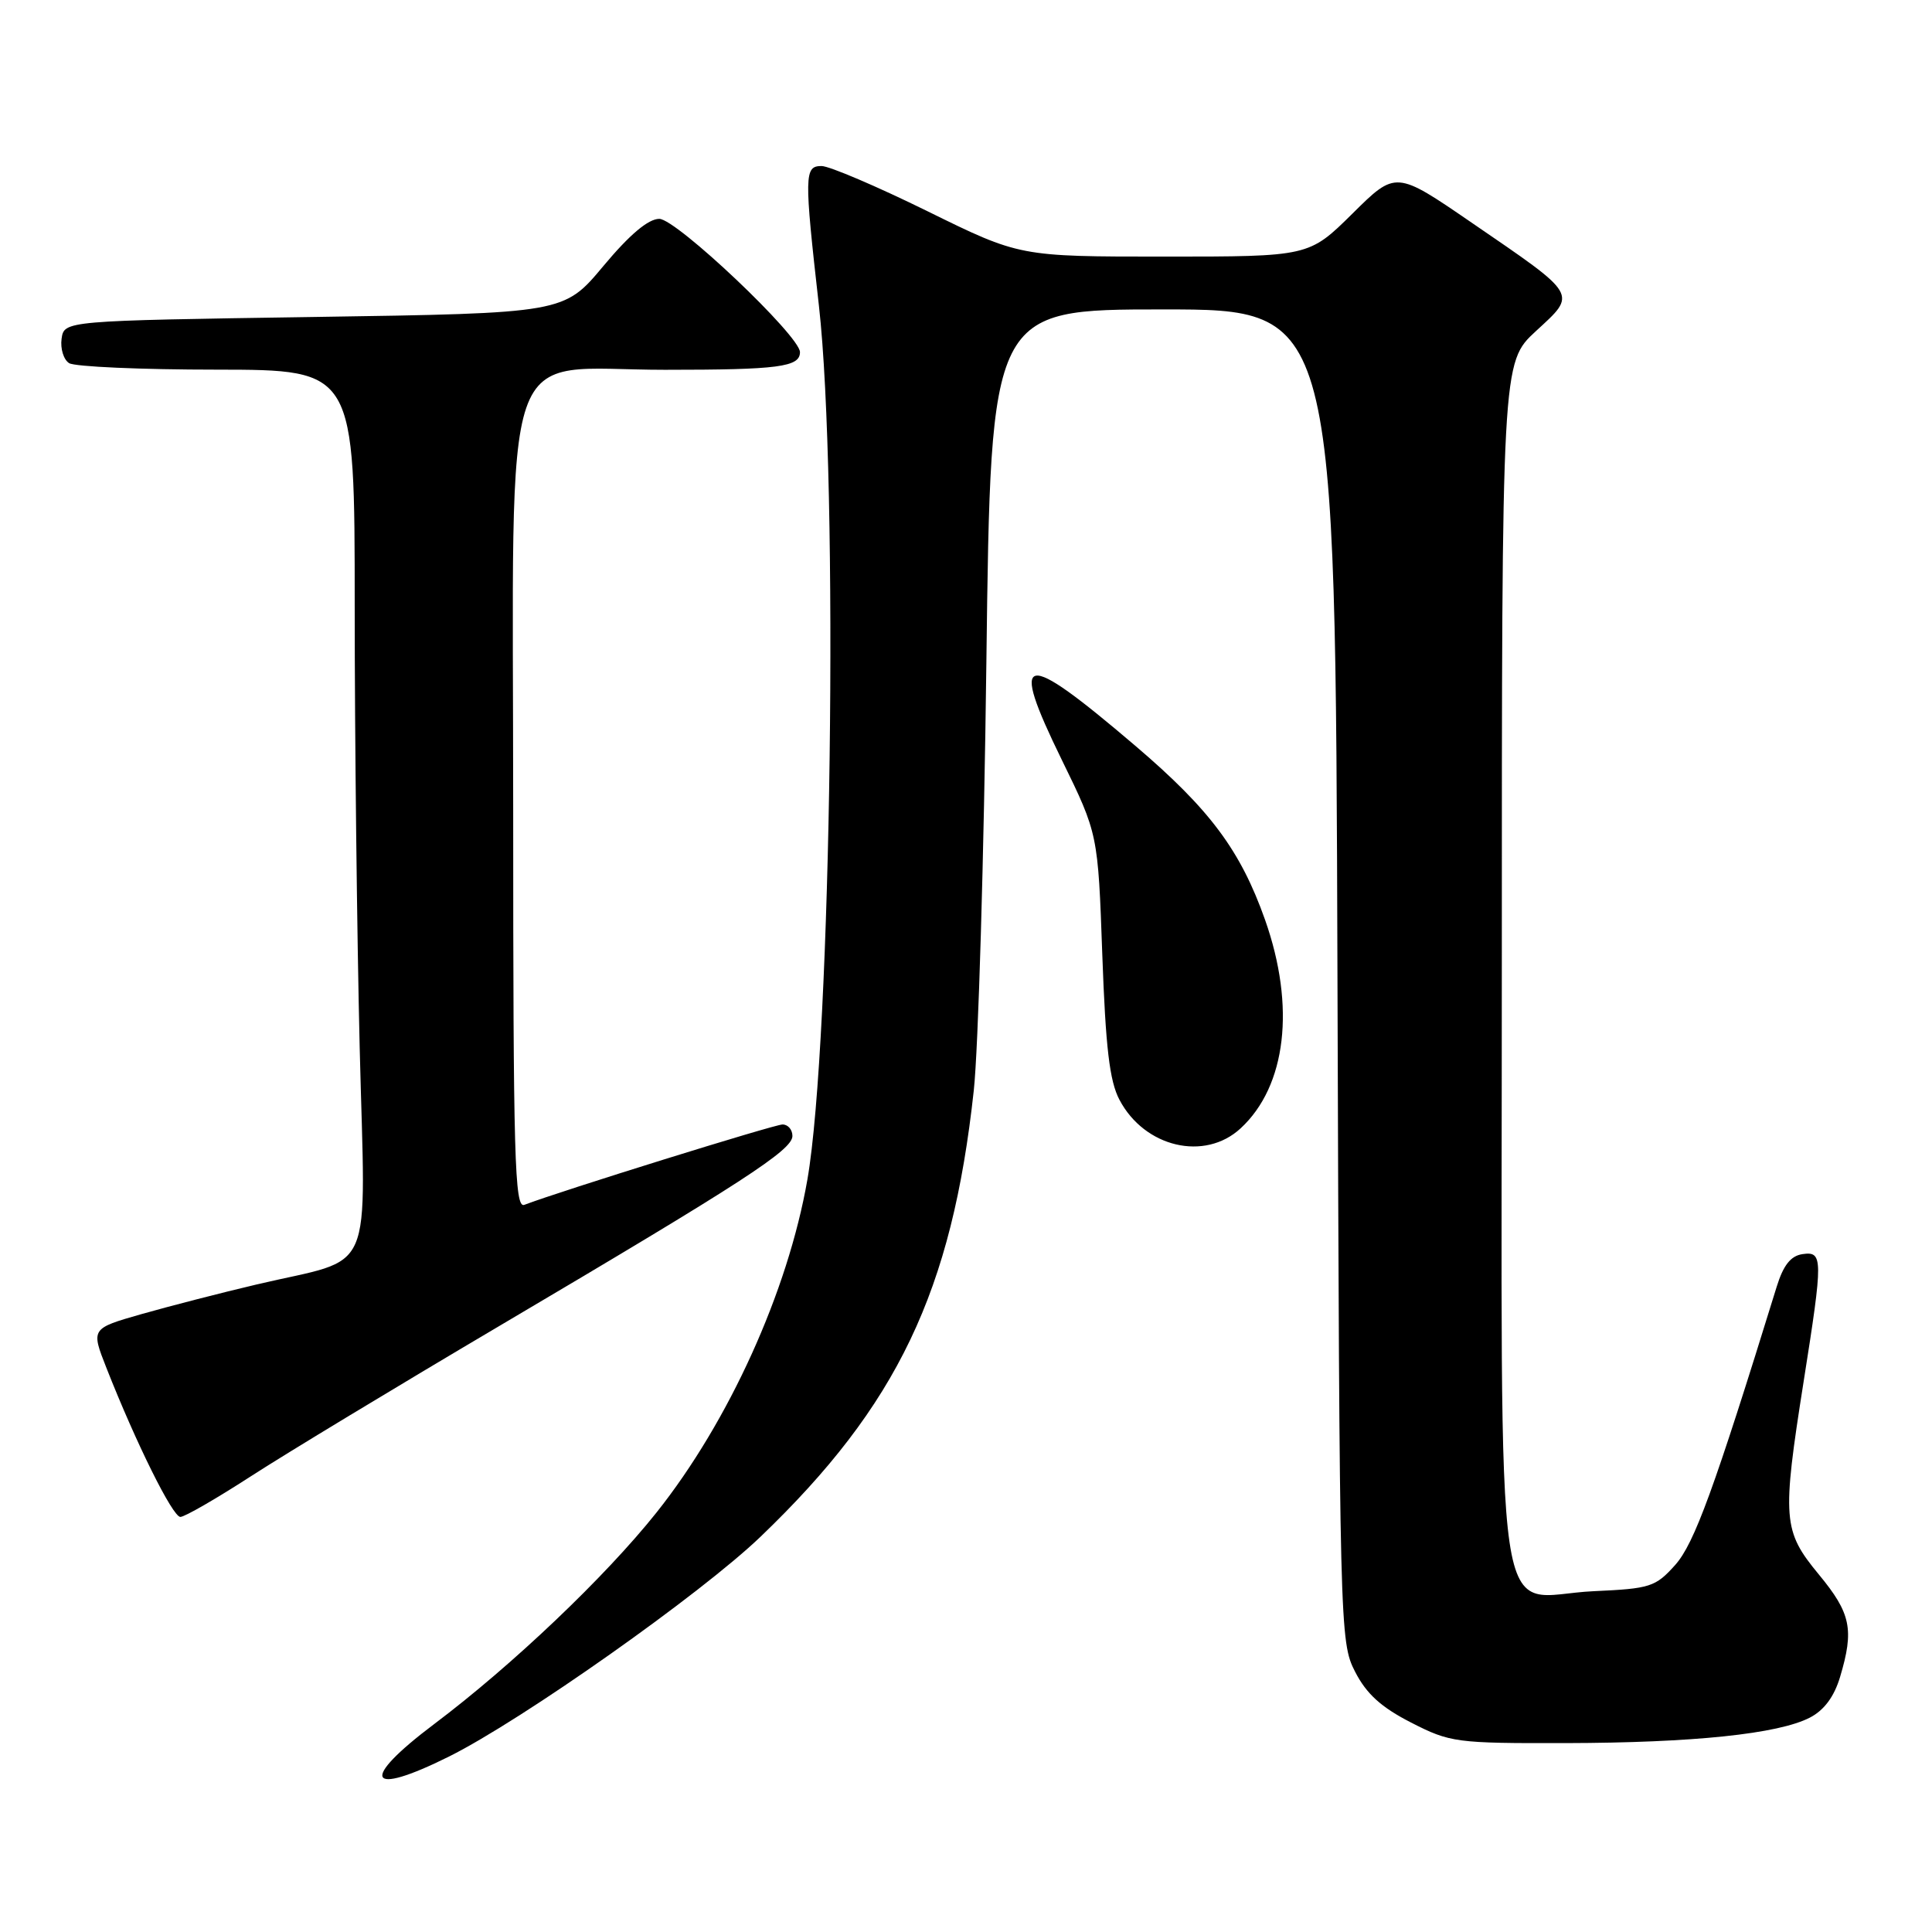 <?xml version="1.0" encoding="UTF-8" standalone="no"?>
<!DOCTYPE svg PUBLIC "-//W3C//DTD SVG 1.1//EN" "http://www.w3.org/Graphics/SVG/1.1/DTD/svg11.dtd" >
<svg xmlns="http://www.w3.org/2000/svg" xmlns:xlink="http://www.w3.org/1999/xlink" version="1.1" viewBox="0 0 256 256">
 <g >
 <path fill="currentColor"
d=" M 59.50 232.75 C 69.19 227.92 92.86 211.22 100.78 203.62 C 118.91 186.23 126.14 171.10 129.03 144.50 C 129.63 139.00 130.38 113.46 130.70 87.75 C 131.28 41.00 131.28 41.00 154.11 41.00 C 176.95 41.00 176.95 41.00 177.22 129.25 C 177.50 215.99 177.53 217.57 179.55 221.50 C 181.06 224.45 183.01 226.22 186.98 228.25 C 192.16 230.90 192.93 231.00 207.43 230.97 C 224.37 230.93 235.63 229.76 239.82 227.59 C 241.70 226.62 243.04 224.82 243.82 222.20 C 245.70 215.92 245.26 213.77 241.00 208.62 C 236.23 202.84 236.11 201.32 239.00 183.00 C 241.58 166.68 241.57 165.78 238.83 166.18 C 237.28 166.41 236.30 167.65 235.42 170.50 C 227.12 197.35 224.51 204.52 221.97 207.37 C 219.36 210.28 218.67 210.50 211.19 210.84 C 197.65 211.45 199.00 220.65 199.00 127.52 C 199.00 48.04 199.00 48.04 203.52 43.87 C 208.99 38.83 209.24 39.26 194.98 29.49 C 184.95 22.61 184.95 22.61 179.20 28.31 C 173.44 34.00 173.44 34.00 154.28 34.00 C 135.11 34.00 135.11 34.00 122.92 28.00 C 116.21 24.70 109.89 22.00 108.86 22.00 C 106.57 22.00 106.55 23.15 108.51 40.50 C 111.15 63.81 110.17 138.07 106.98 156.32 C 104.40 171.12 96.57 188.39 86.98 200.43 C 80.21 208.93 67.89 220.65 57.54 228.44 C 47.58 235.93 48.60 238.18 59.50 232.75 Z  M 33.22 195.63 C 37.77 192.68 52.75 183.62 66.50 175.50 C 98.52 156.59 105.00 152.39 105.00 150.52 C 105.00 149.68 104.41 149.00 103.69 149.00 C 102.60 149.00 74.16 157.85 69.47 159.65 C 68.19 160.14 68.00 153.43 68.00 107.41 C 68.00 42.97 65.92 49.00 88.11 49.00 C 103.17 49.00 106.00 48.63 106.00 46.66 C 106.00 44.51 89.63 29.00 87.36 29.00 C 85.90 29.00 83.43 31.08 79.95 35.25 C 74.73 41.50 74.73 41.50 41.62 42.00 C 8.50 42.50 8.50 42.50 8.16 44.89 C 7.98 46.20 8.43 47.66 9.16 48.12 C 9.90 48.59 18.71 48.98 28.75 48.98 C 47.00 49.00 47.00 49.00 47.00 80.34 C 47.00 97.57 47.30 123.88 47.66 138.80 C 48.42 169.95 49.94 166.44 34.00 170.20 C 29.32 171.30 22.47 173.07 18.77 174.12 C 12.05 176.04 12.05 176.04 14.10 181.25 C 18.04 191.26 22.88 201.00 23.90 201.00 C 24.47 201.00 28.66 198.58 33.22 195.63 Z  M 164.40 149.50 C 170.45 143.90 171.68 133.37 167.63 121.89 C 164.37 112.68 160.33 107.25 150.41 98.80 C 135.35 85.96 133.65 86.29 140.71 100.72 C 145.49 110.50 145.49 110.50 146.06 126.50 C 146.50 138.78 147.02 143.25 148.33 145.72 C 151.65 152.04 159.64 153.92 164.40 149.50 Z "/>
</g>
</svg>